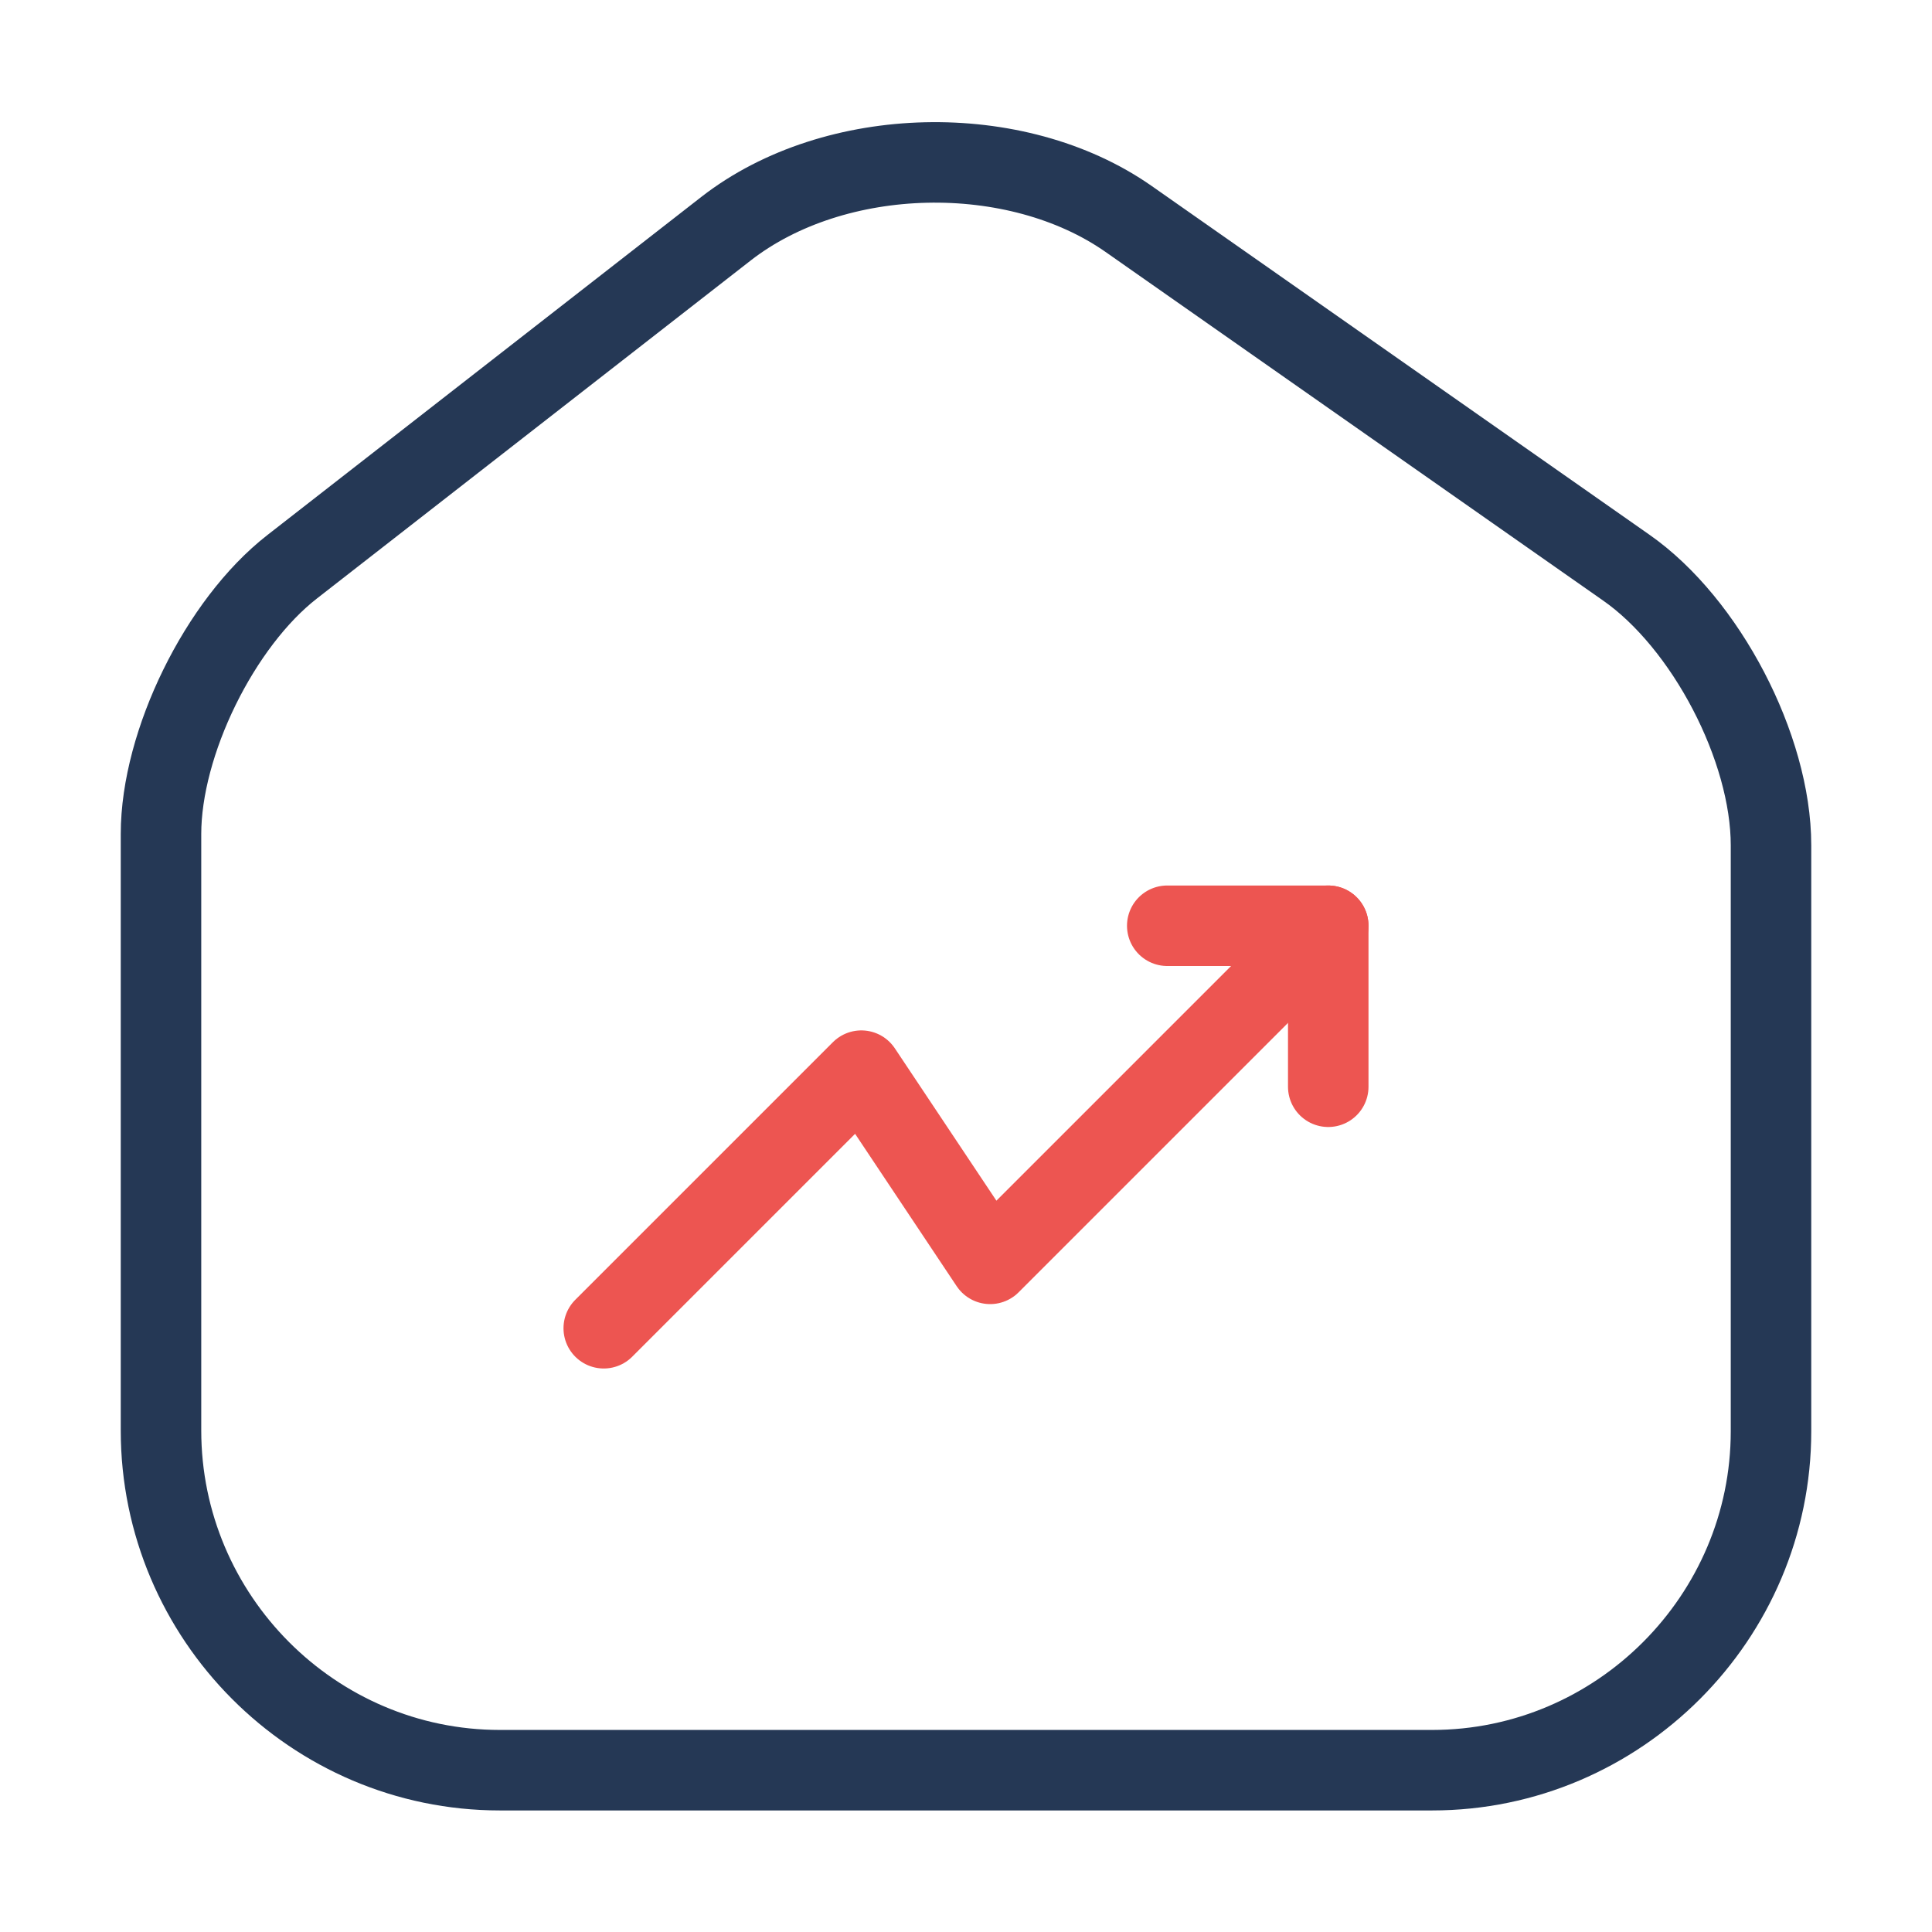 <svg width="36" height="36" viewBox="0 0 36 36" fill="none" xmlns="http://www.w3.org/2000/svg">
<path d="M13.53 4.26L5.445 10.56C4.095 11.61 3 13.845 3 15.54V26.655C3 30.135 5.835 32.985 9.315 32.985H26.685C30.165 32.985 33 30.135 33 26.67V15.75C33 13.935 31.785 11.61 30.3 10.575L21.03 4.08C18.93 2.61 15.555 2.685 13.53 4.26Z" stroke="#253855" stroke-width="1.5" stroke-linecap="round" stroke-linejoin="round"/>
<path d="M24.75 17.25L18.45 23.55L16.05 19.95L11.25 24.75" stroke="#ED5551" stroke-width="1.5" stroke-linecap="round" stroke-linejoin="round"/>
<path d="M21.75 17.25H24.75V20.25" stroke="#ED5551" stroke-width="1.5" stroke-linecap="round" stroke-linejoin="round"/>
</svg>
